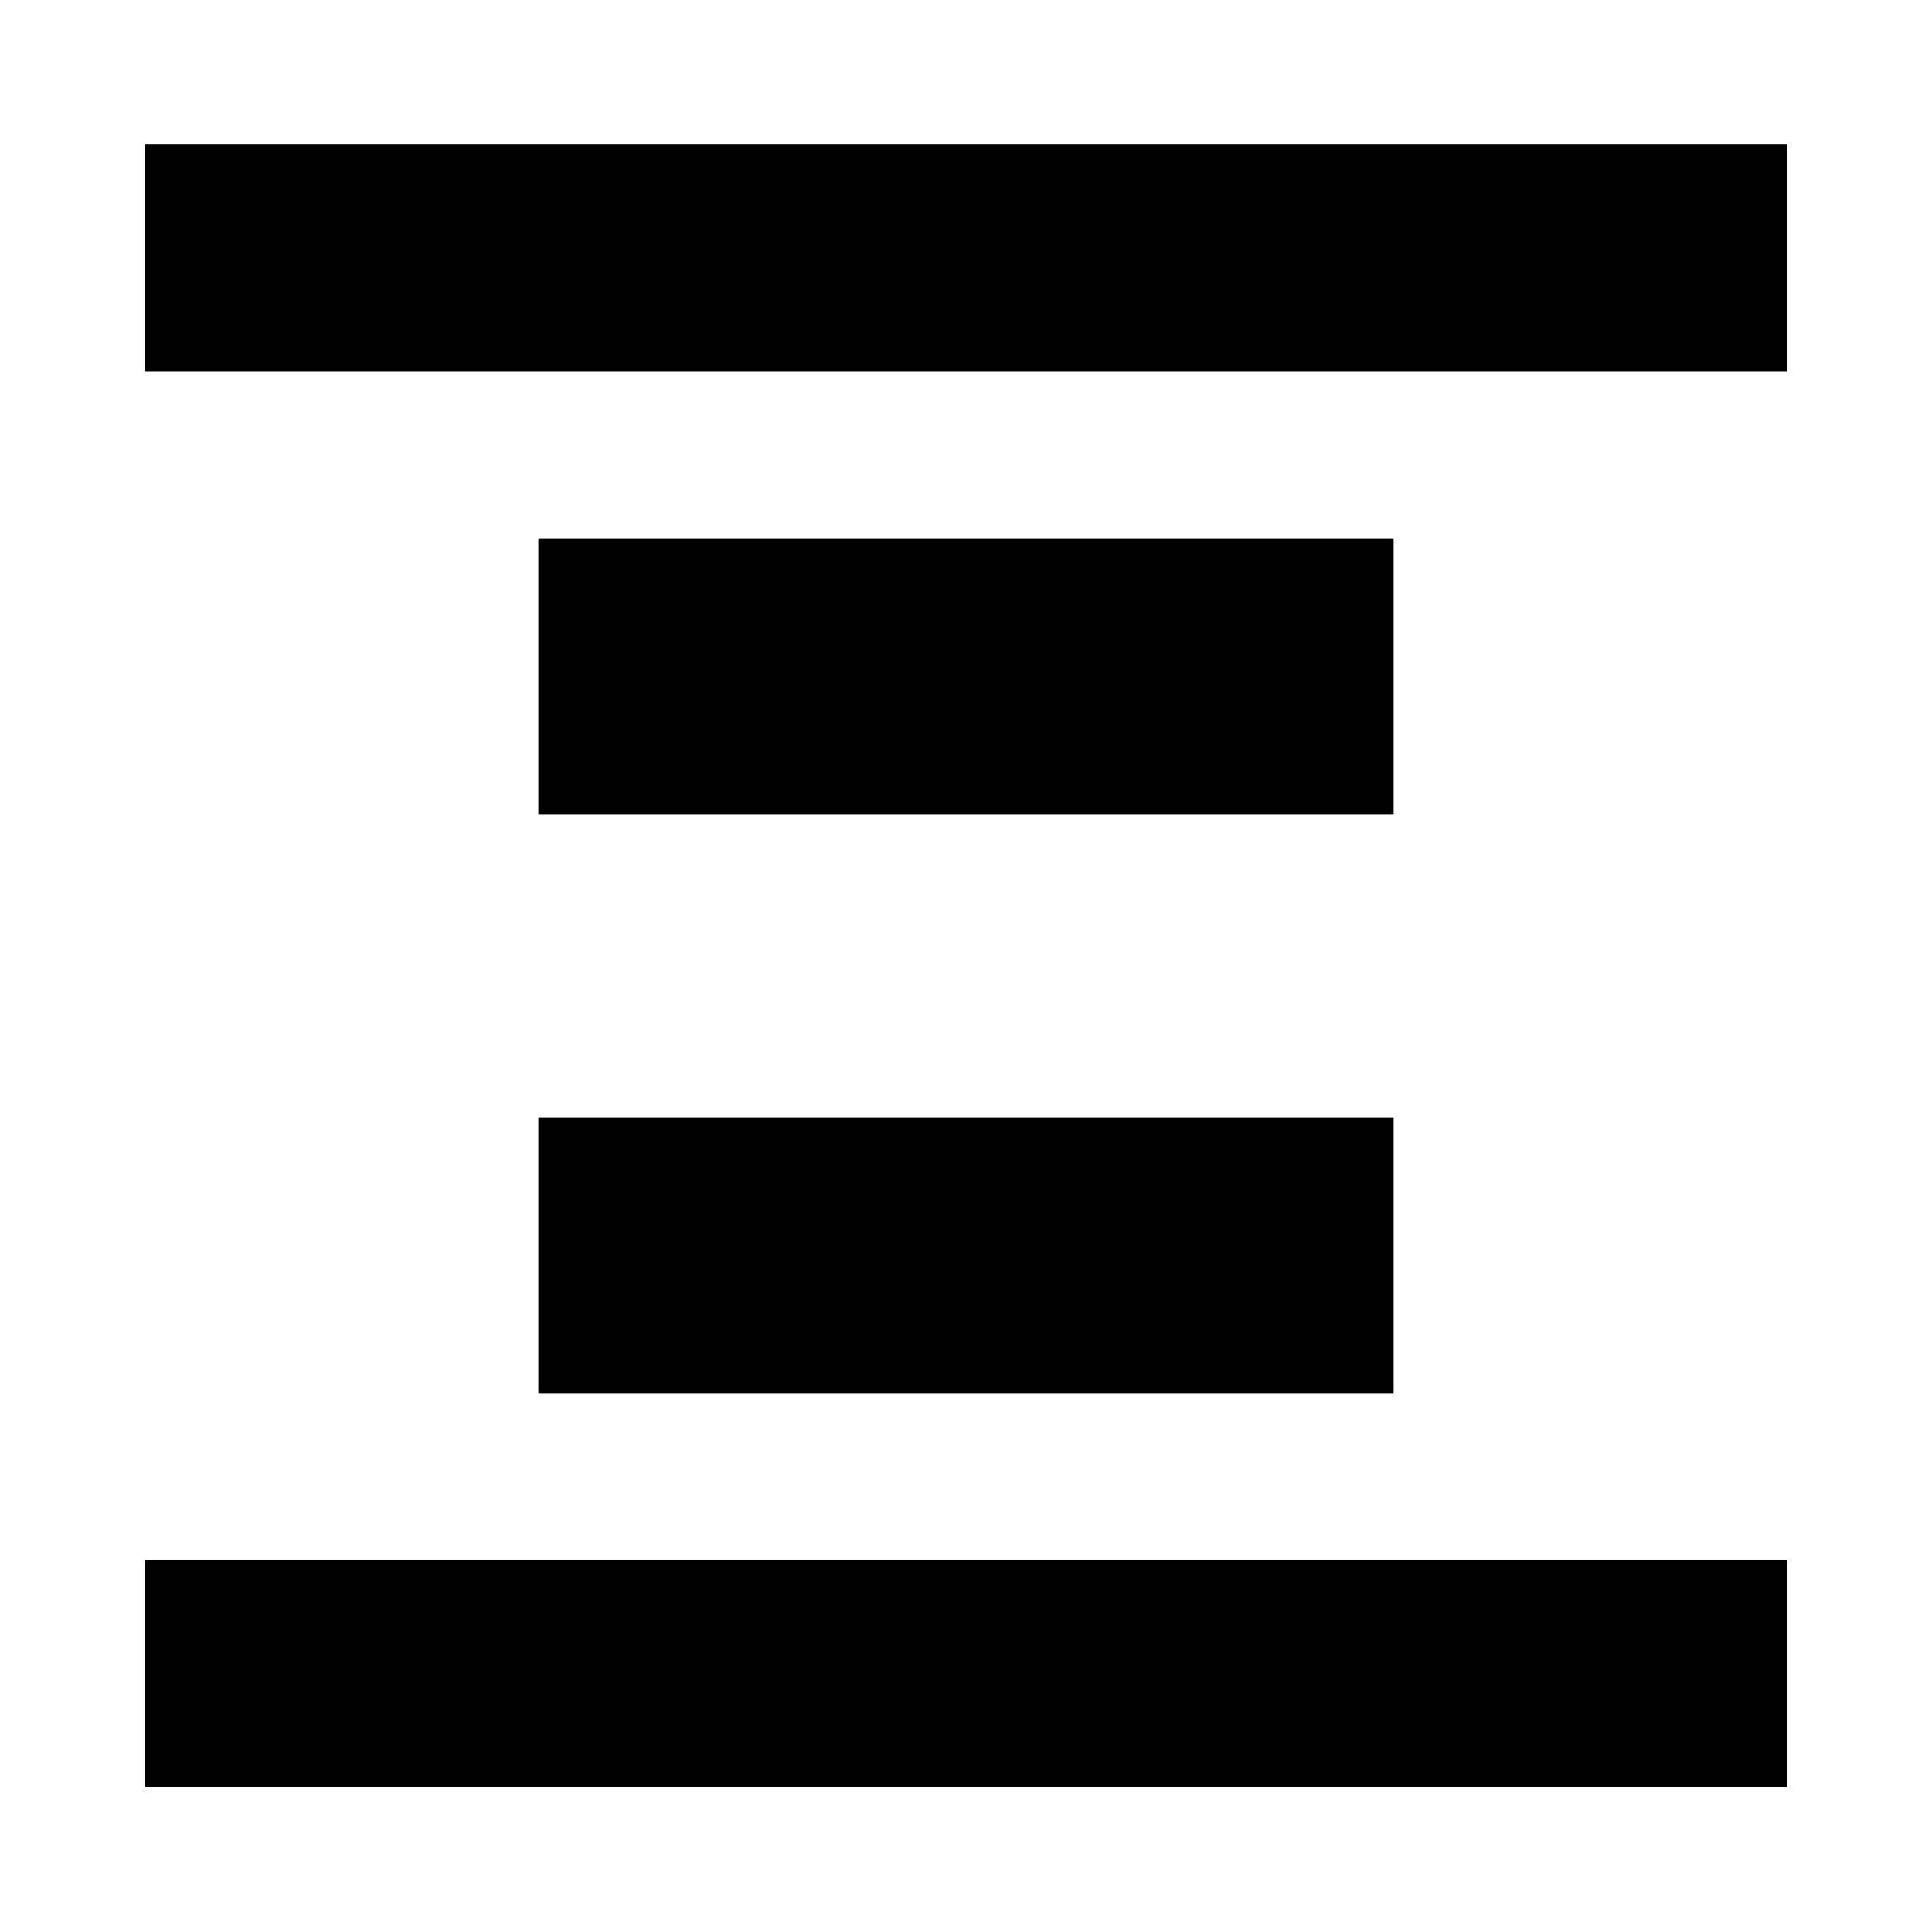 <svg xmlns="http://www.w3.org/2000/svg" height="20" viewBox="0 -960 960 960" width="20"><path d="M72-775.5v-113h816v113H72ZM72-72v-113h816v113H72Zm195.5-483.5v-137h425v137h-425Zm0 288v-137h425v137h-425Z"/></svg>